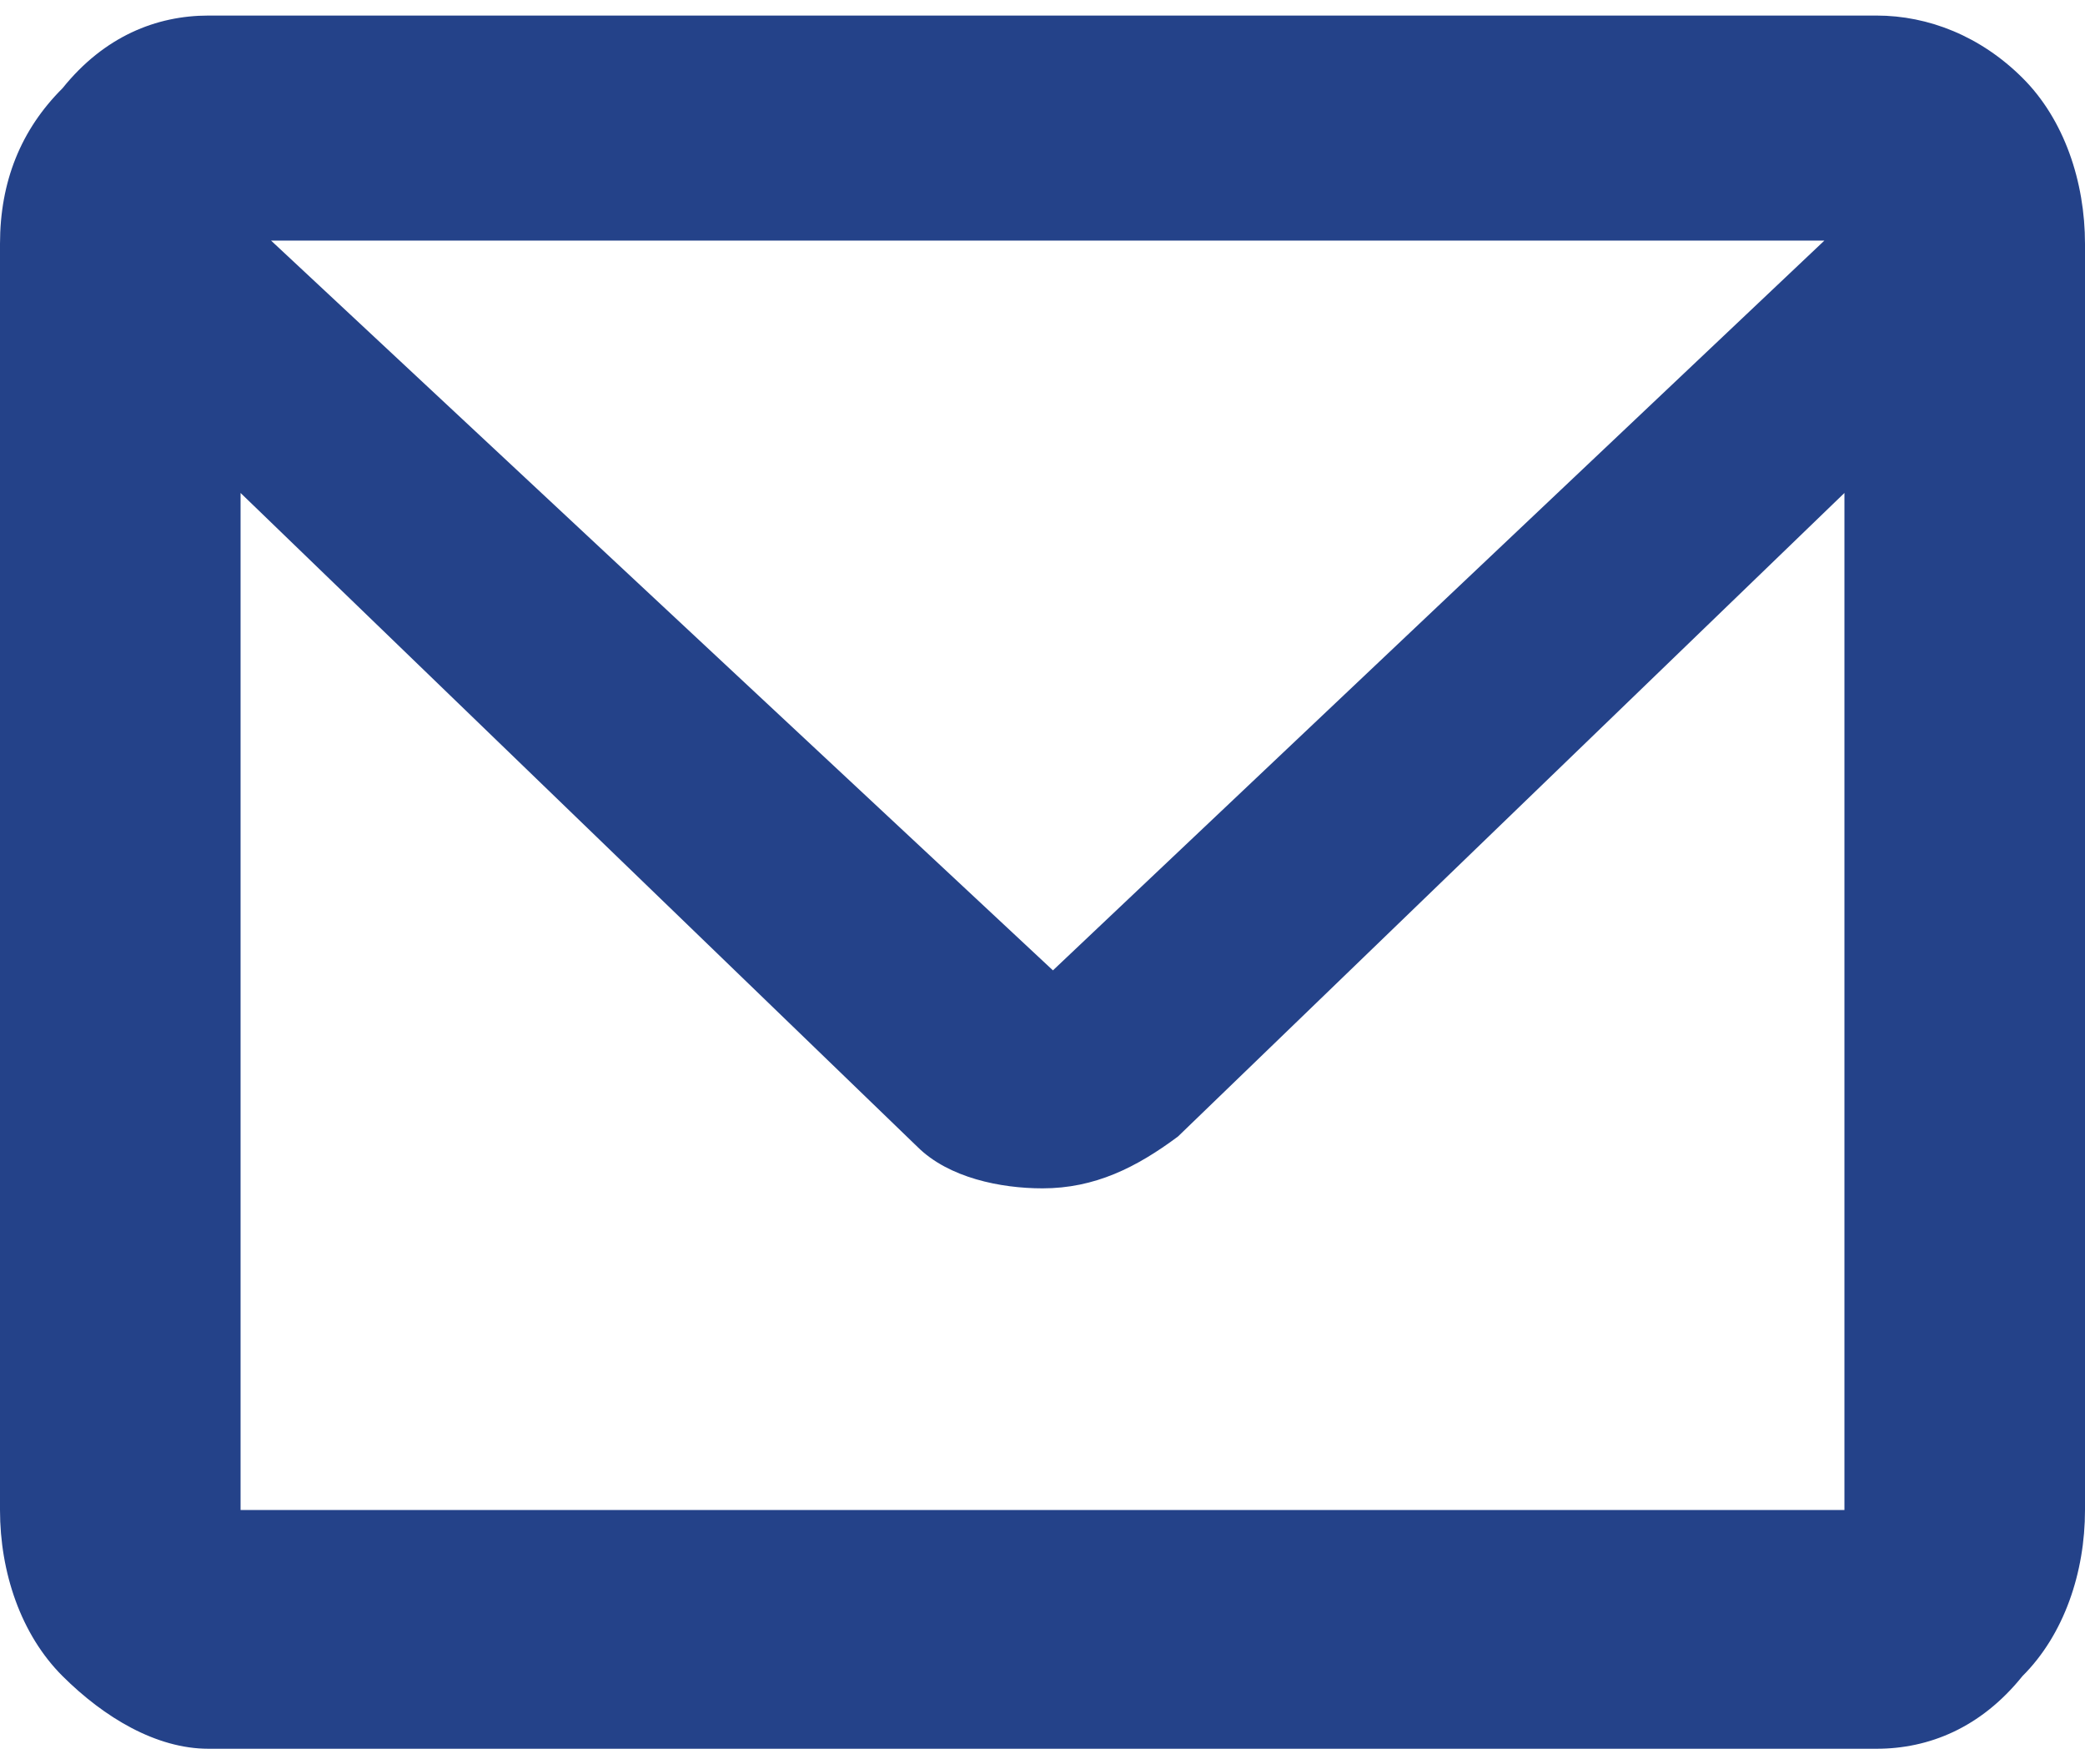 ﻿<?xml version="1.0" encoding="utf-8"?>
<svg version="1.1" xmlns:xlink="http://www.w3.org/1999/xlink" width="26px" height="22px" xmlns="http://www.w3.org/2000/svg">
  <g transform="matrix(1 0 0 1 -806 -842 )">
    <path d="M 25.22 0.971  C 24.7 0.453  24.05 0.194  23.4 0.194  L 2.6 0.194  C 1.95 0.194  1.3 0.453  0.78 1.1  C 0.26 1.618  0 2.265  0 3.041  L 0 18.829  C 0 19.606  0.26 20.382  0.78 20.9  C 1.3 21.418  1.95 21.806  2.6 21.806  L 23.4 21.806  C 24.05 21.806  24.7 21.547  25.22 20.9  C 25.74 20.382  26 19.606  26 18.829  L 26 3.041  C 26 2.265  25.74 1.488  25.22 0.971  Z M 3.38 3  L 22.75 3  L 13.13 12.1  L 3.38 3  Z M 23 18.829  L 3 18.829  L 3 6.147  L 11.44 14.3  C 11.83 14.688  12.48 14.818  13 14.818  C 13.65 14.818  14.17 14.559  14.69 14.171  L 23 6.147  L 23 18.829  Z " fill-rule="nonzero" fill="#244289" stroke="none" transform="matrix(1 0 0 1 806 842 )" />
  </g>
</svg>
